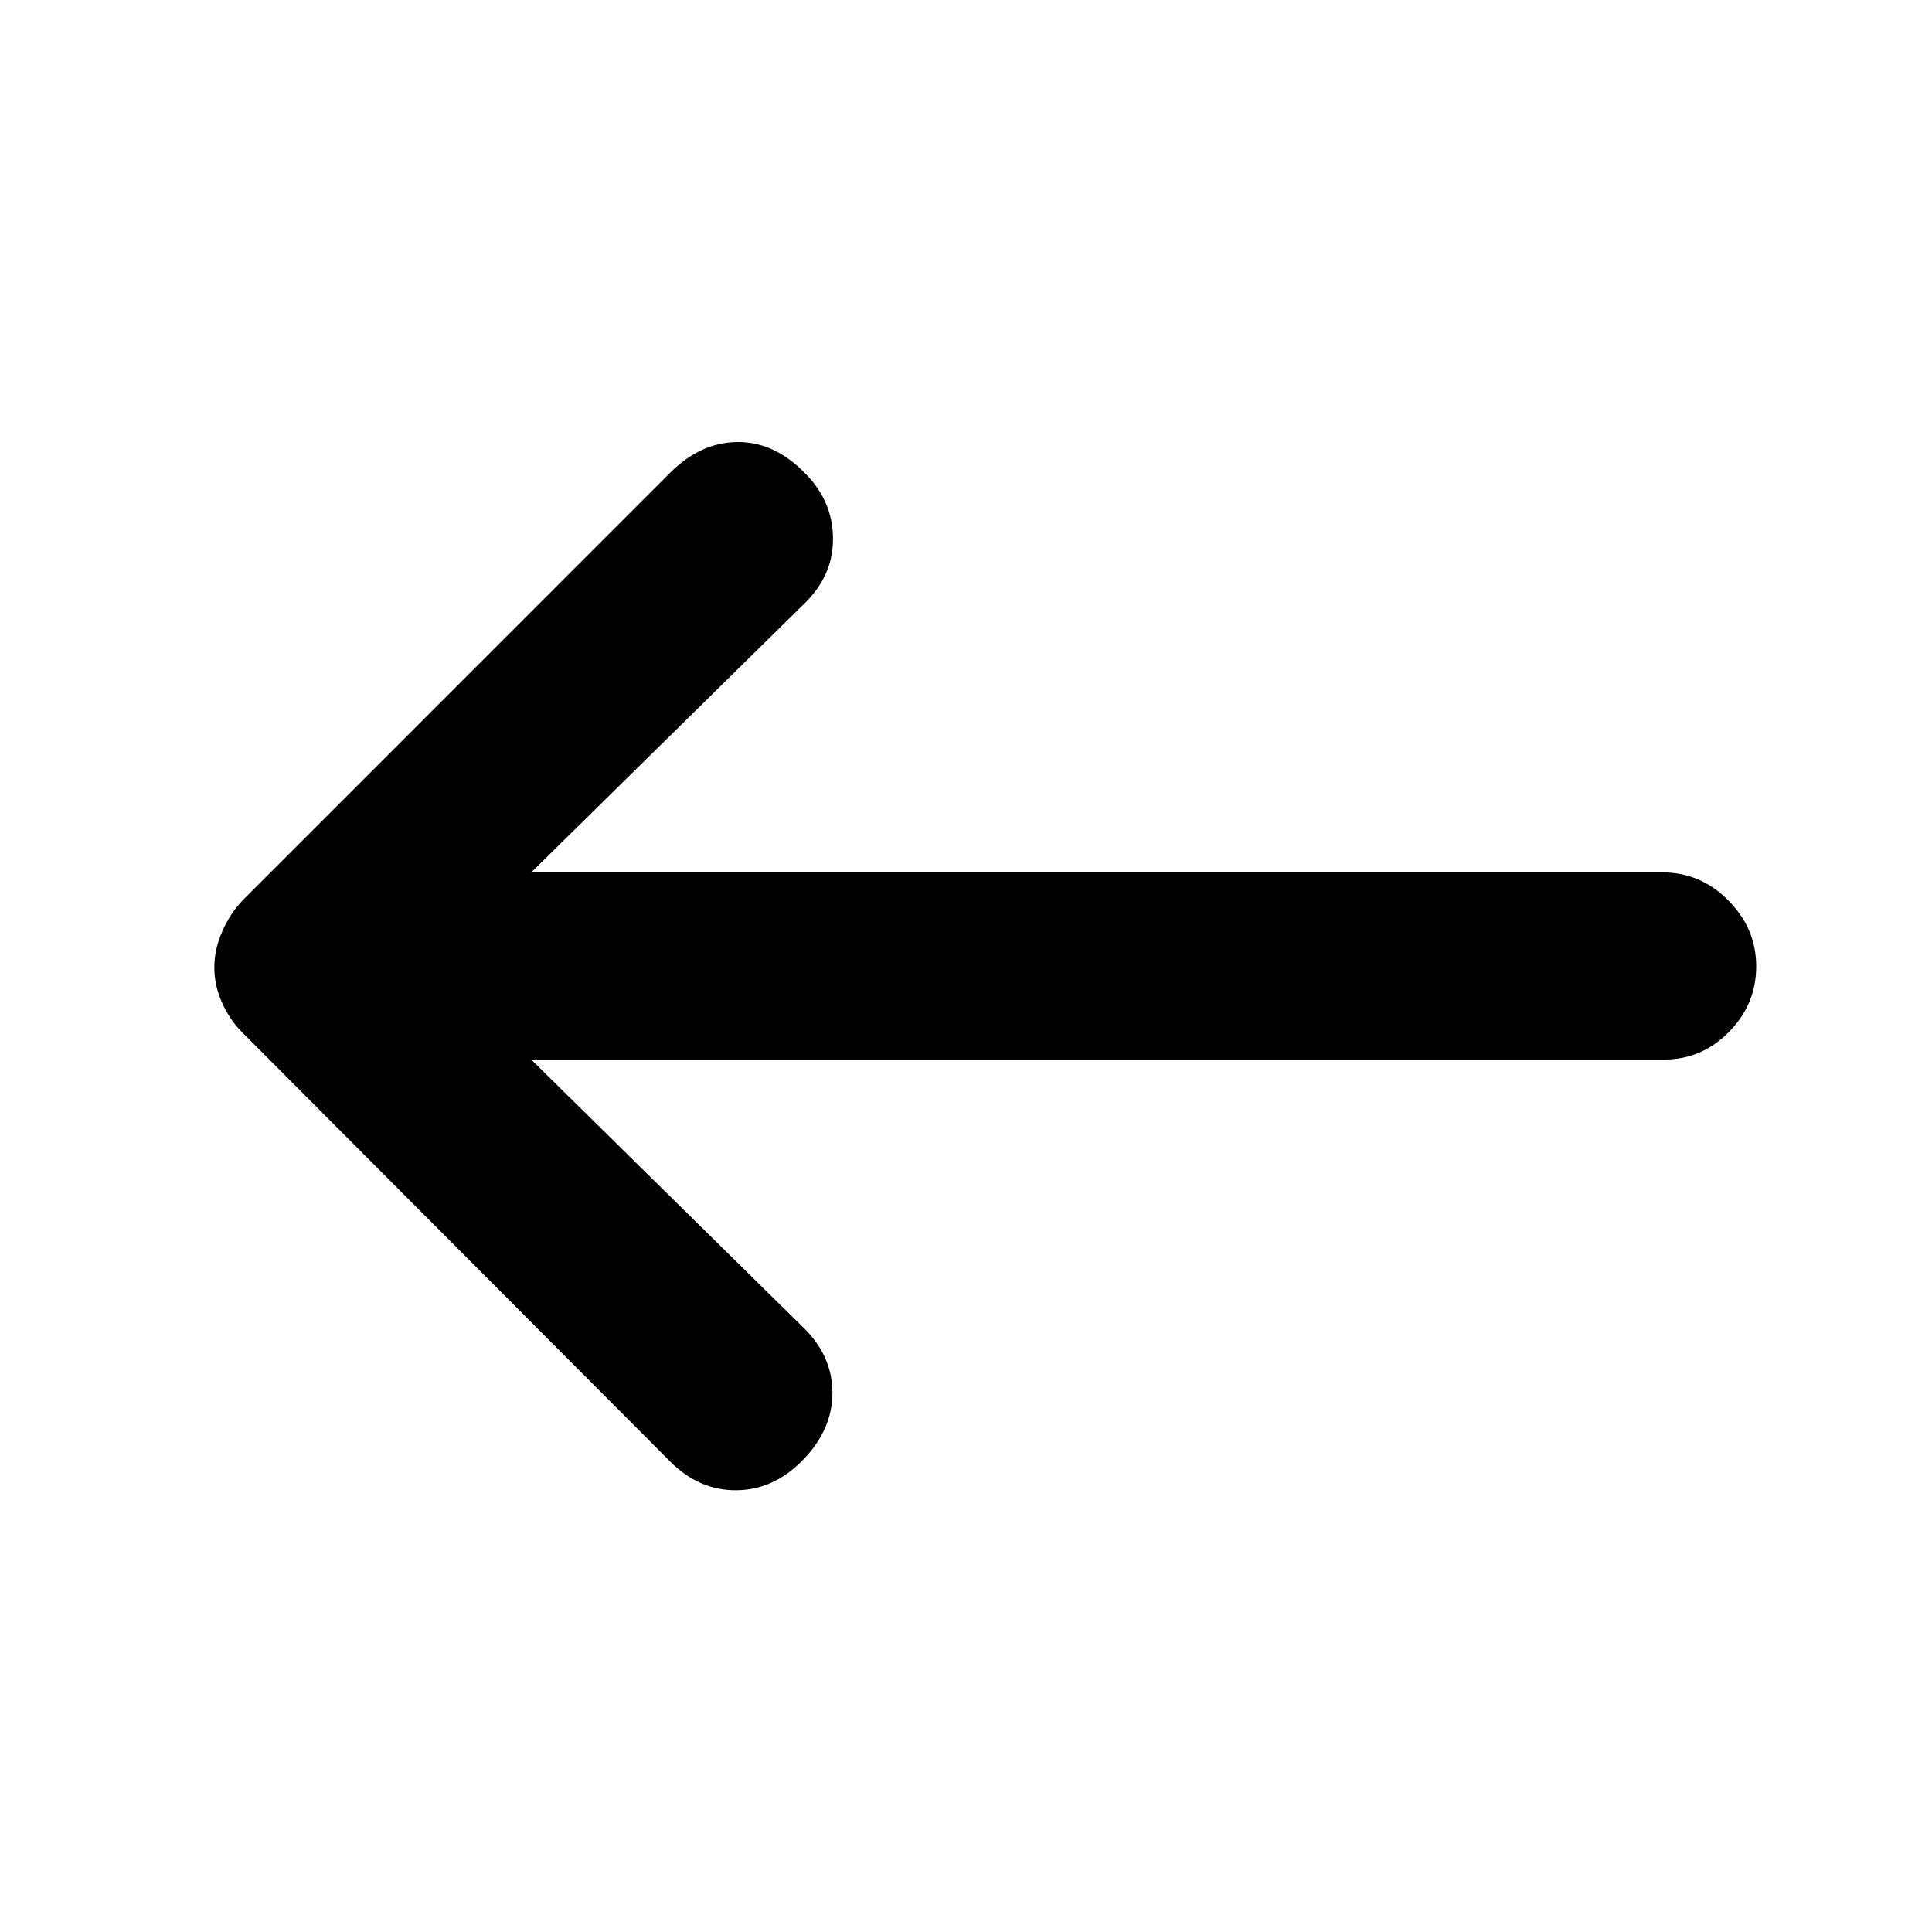 <svg xmlns="http://www.w3.org/2000/svg" height="20" viewBox="0 -960 960 960" width="20"><path d="M263.96-433.5h562.76q18.88 0 32.41-13.75 13.52-13.74 13.52-32.54 0-18.8-13.8-32.75-13.81-13.96-32.7-13.96H263.96l135.41-133.28q14.83-14.2 14.54-33.1-.28-18.9-14.74-32.79-14.95-14.96-33.07-14.68-18.12.28-33.08 15.24L120.46-512.54q-6.2 6.59-10.08 15.47-3.88 8.87-3.88 17.84 0 8.96 3.88 17.55t10.08 14.79l212.56 213.13q14.46 14.46 33.08 14.24 18.62-.22 33.07-15.26 14.46-14.94 14.46-33.19t-14.46-32.38L263.96-433.5Z"/></svg>